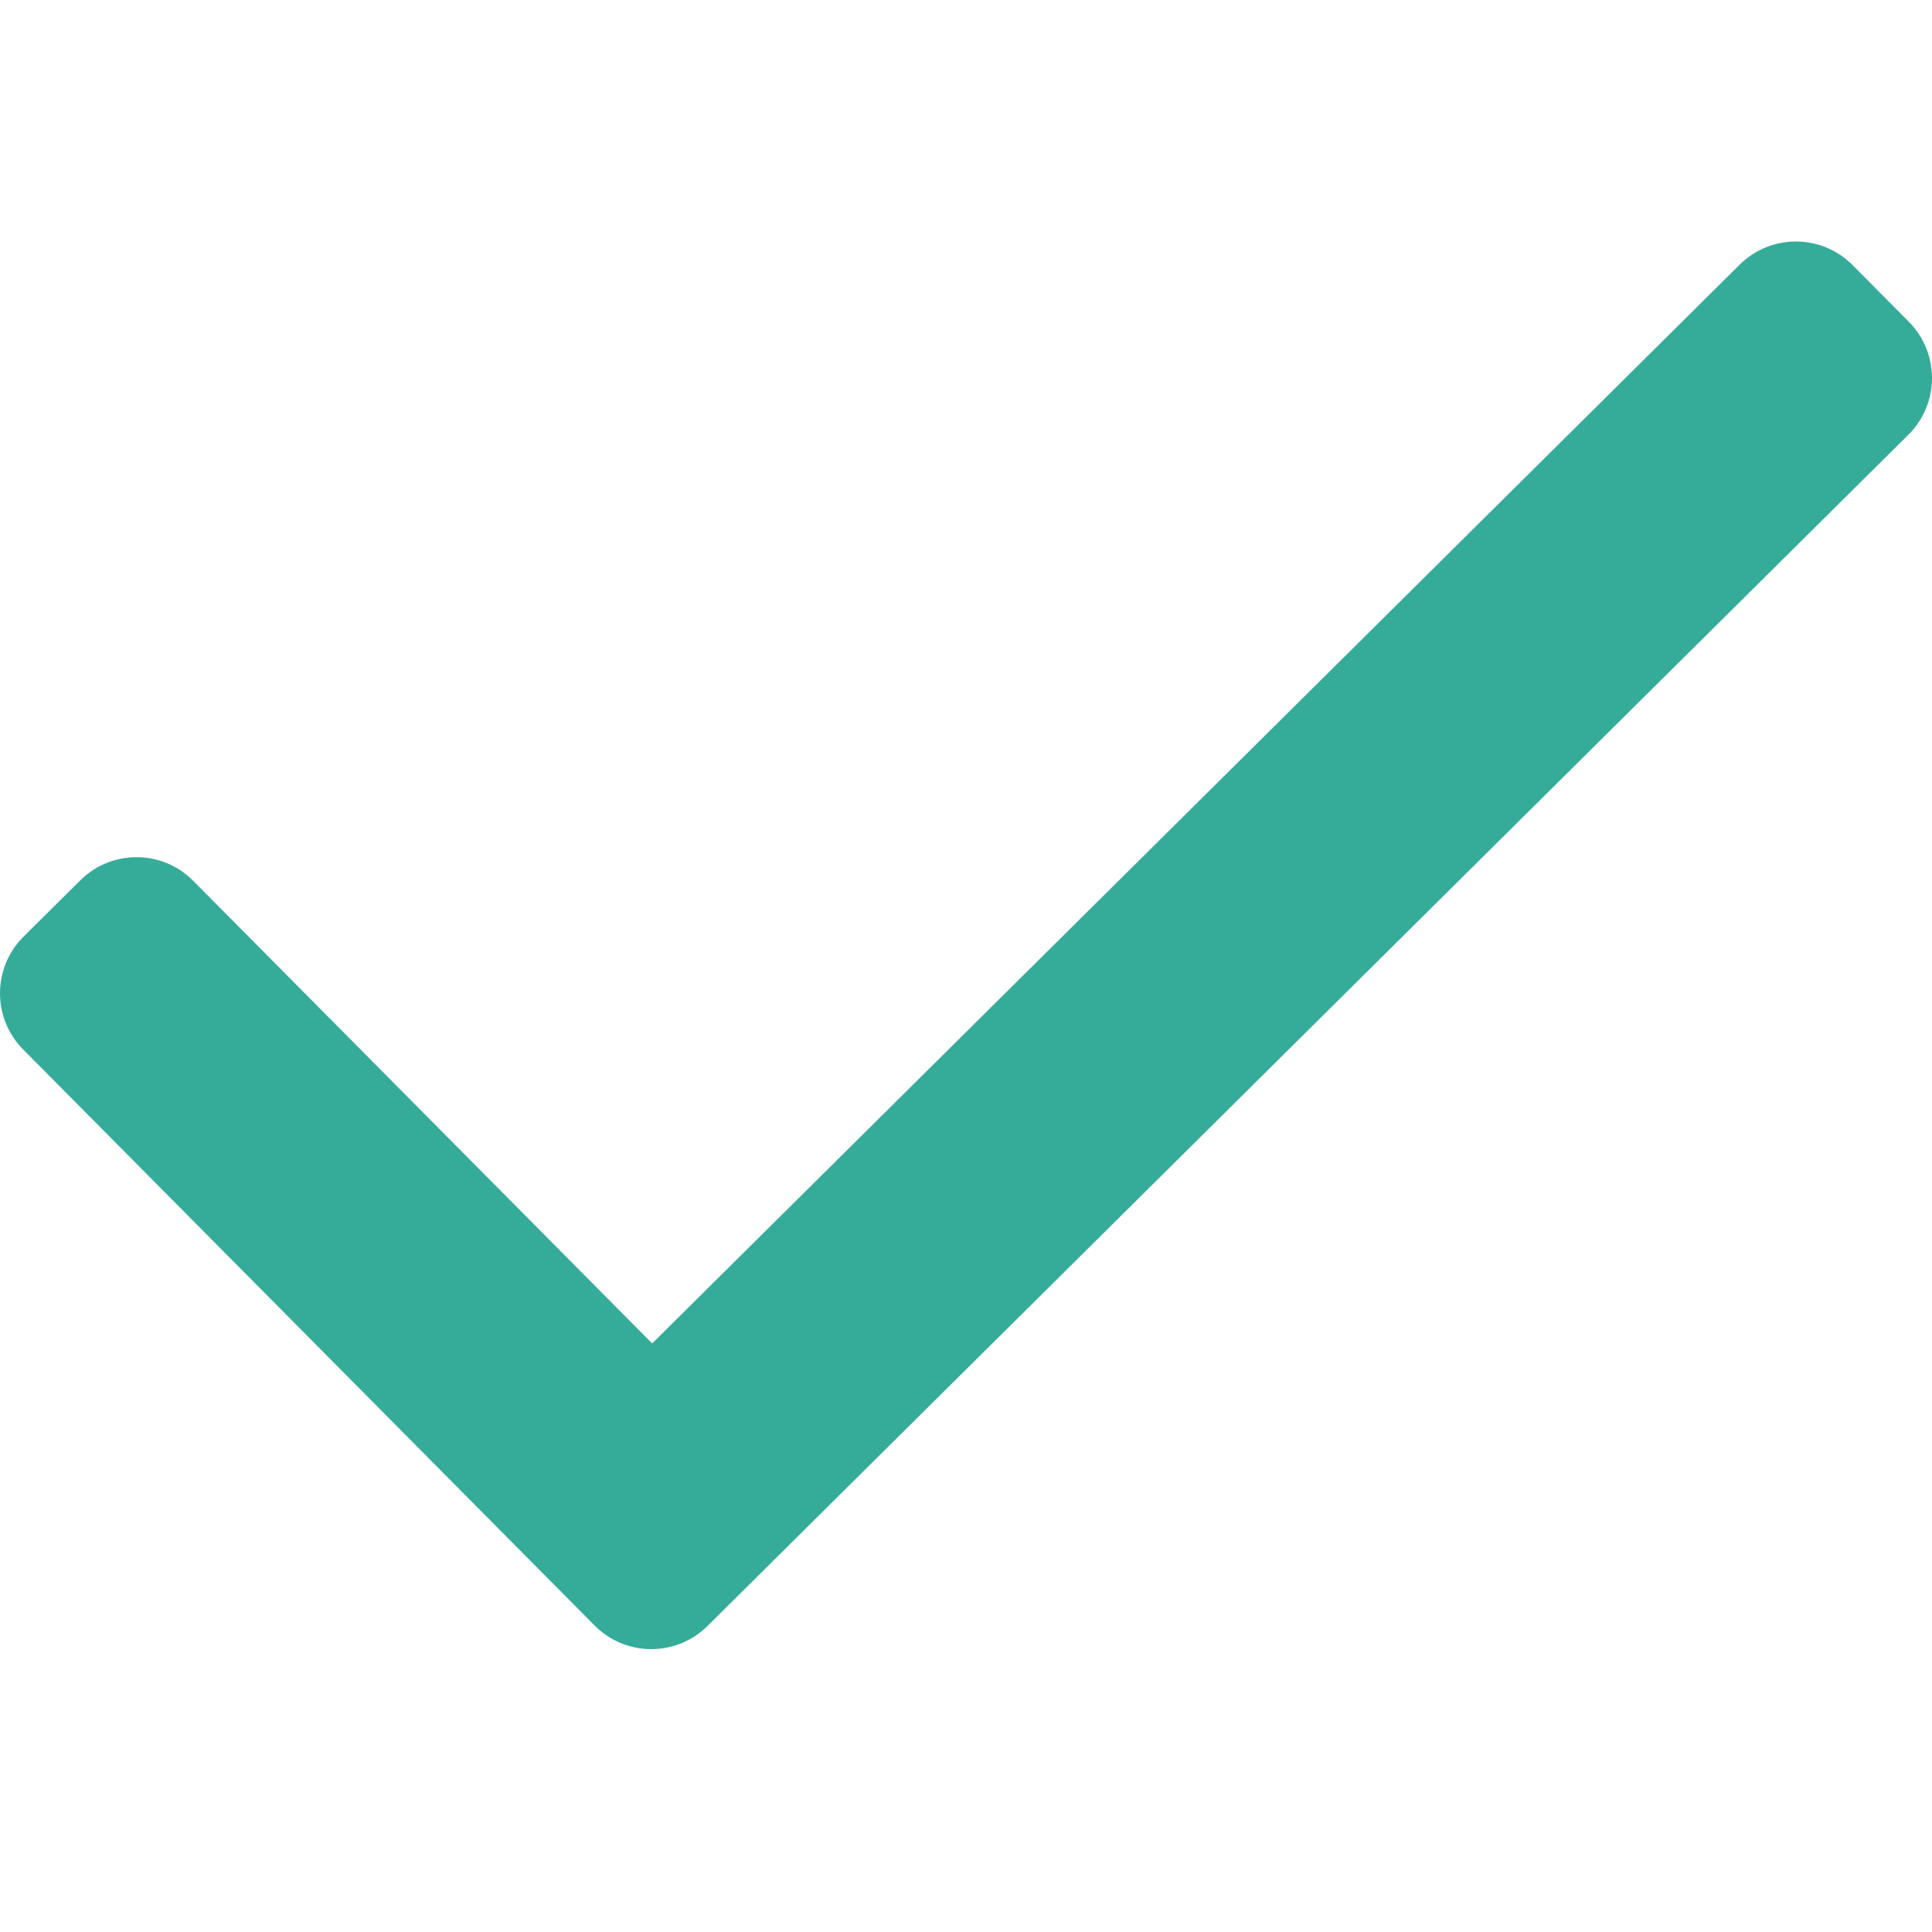 <svg width="50" height="50" viewBox="0 0 50 50" fill="none" xmlns="http://www.w3.org/2000/svg">
<path fill-rule="evenodd" clip-rule="evenodd" d="M18.31 42.08C17.5 42.884 16.191 42.879 15.388 42.068L0.599 27.16C-0.204 26.35 -0.199 25.042 0.611 24.238L2.078 22.783C2.888 21.979 4.197 21.985 5 22.795L16.878 34.768L45.023 6.849C45.833 6.046 47.142 6.051 47.945 6.861L49.401 8.328C50.204 9.138 50.199 10.447 49.389 11.251L18.31 42.08Z" fill="#35AC9A"/>
</svg>
